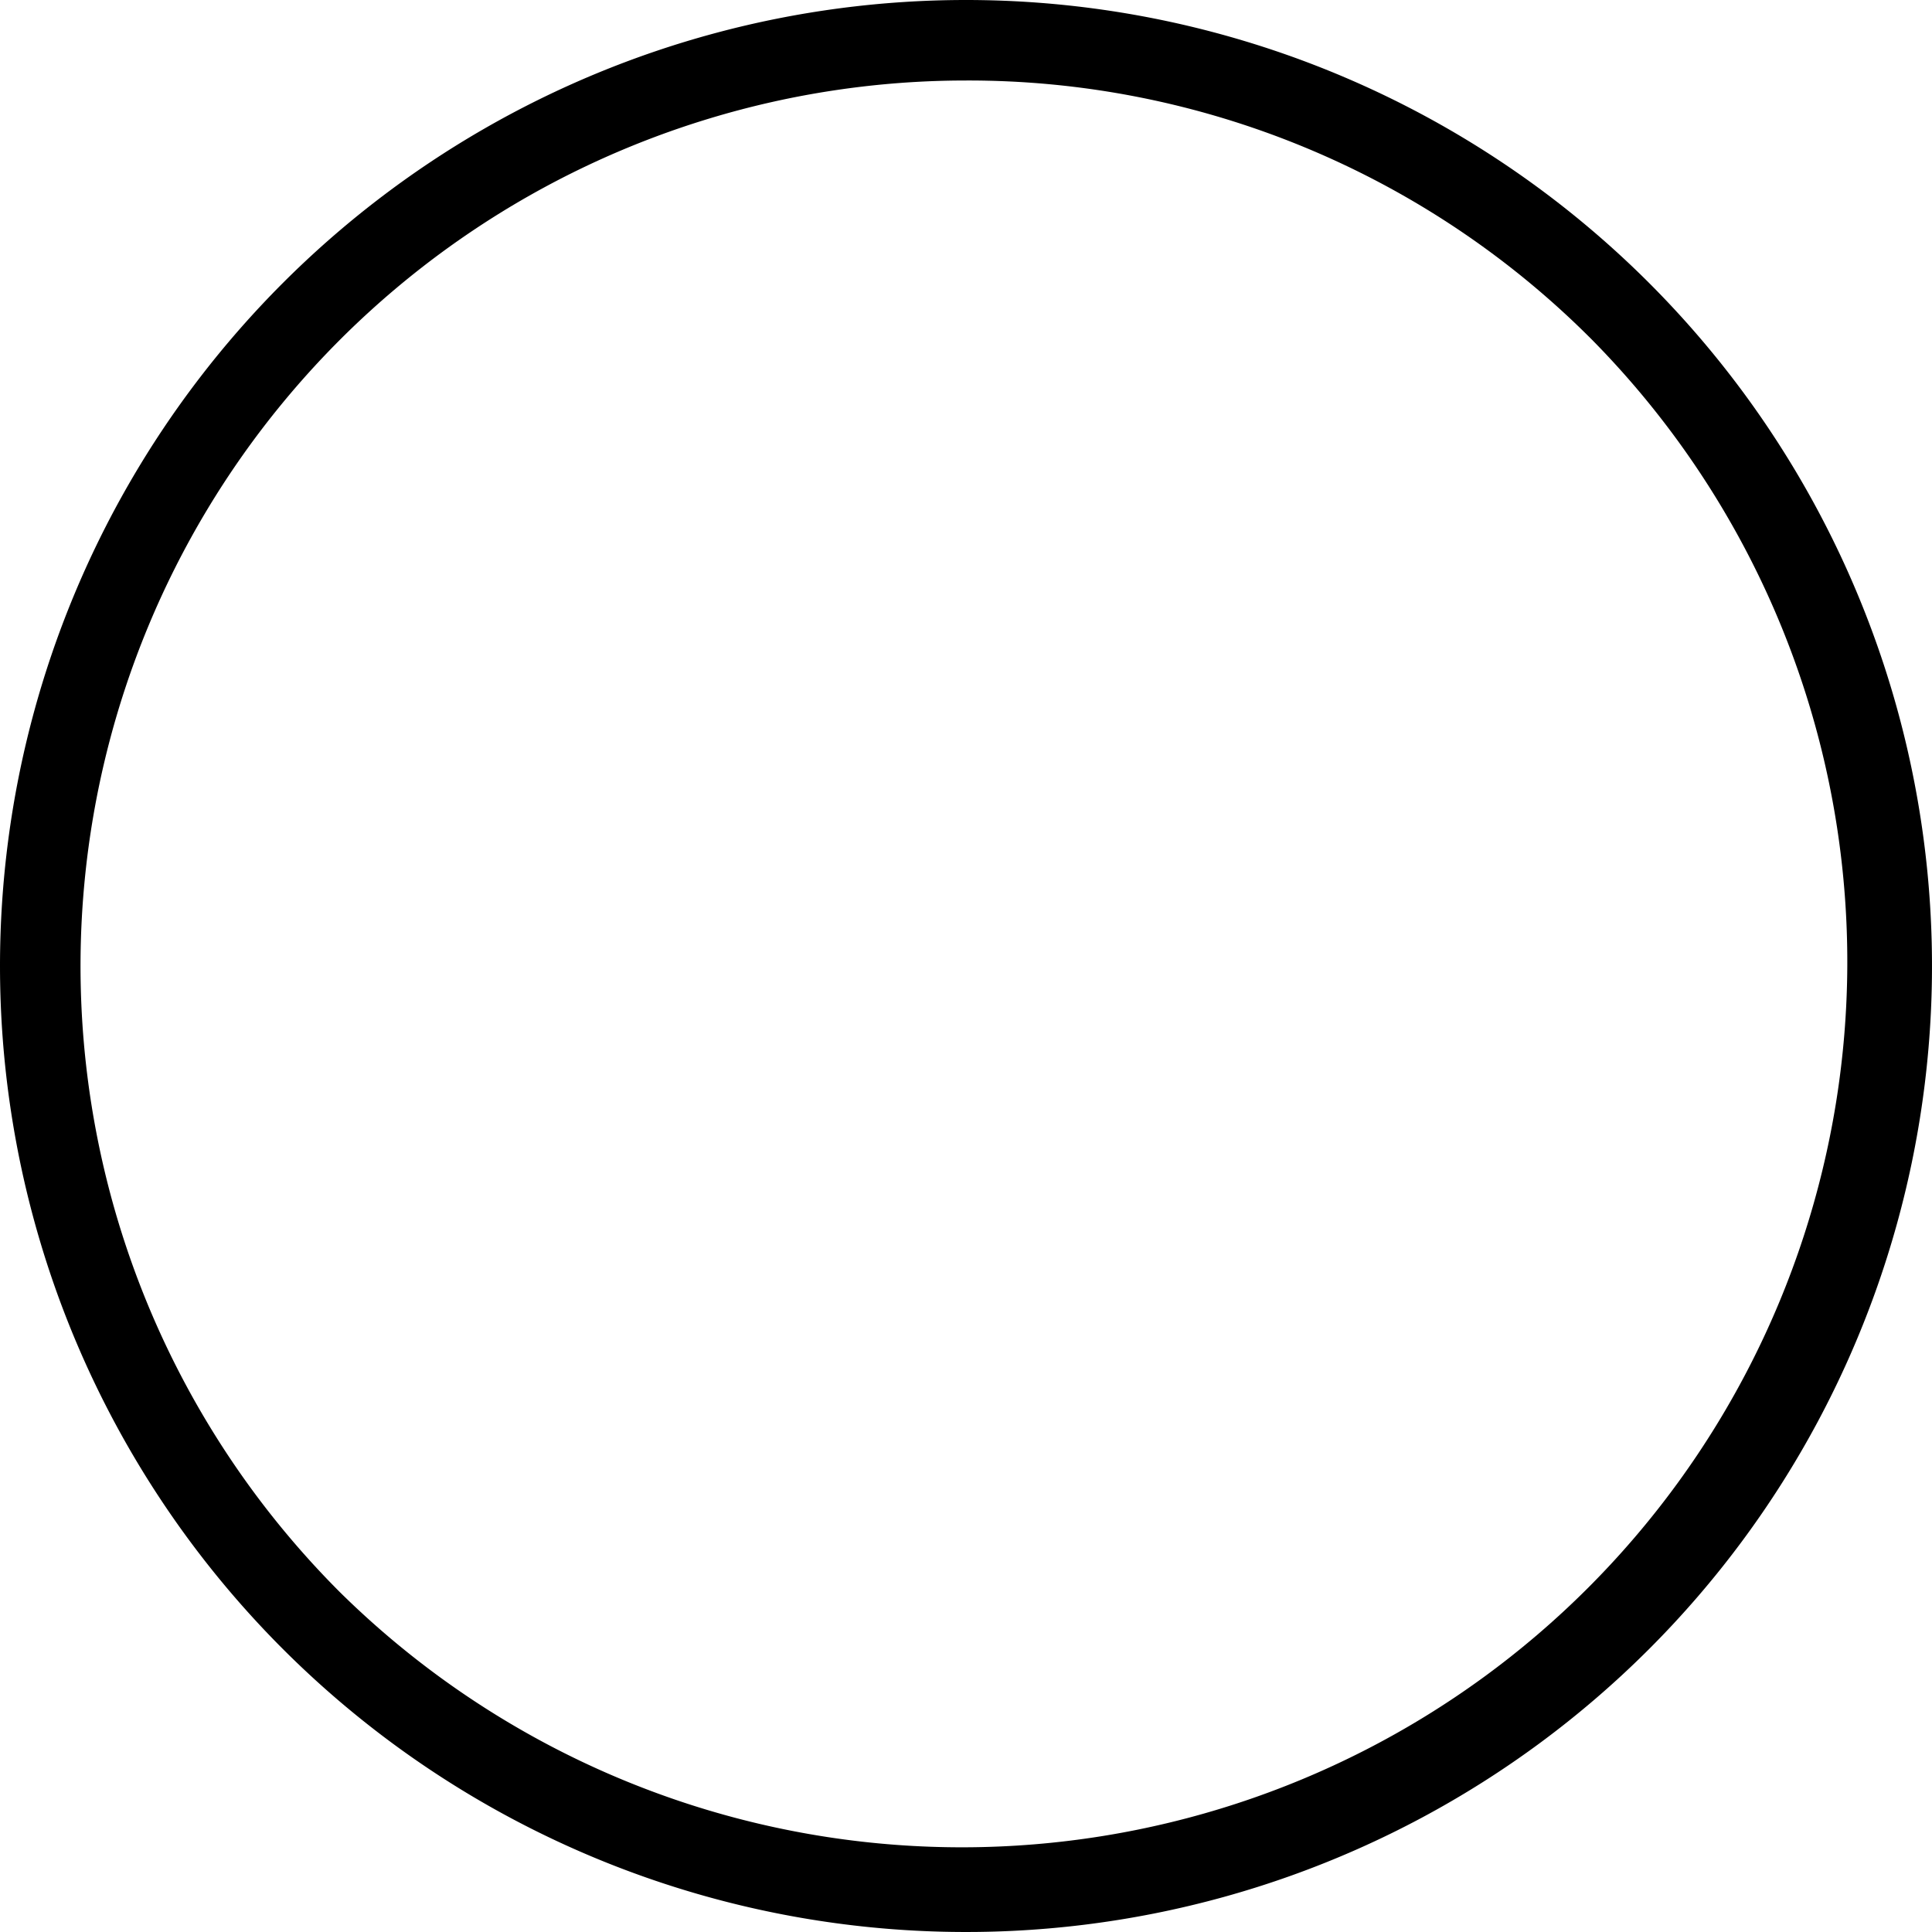 <svg xmlns="http://www.w3.org/2000/svg" width="24" height="24" viewBox="0 0 24 24">
  <path id="Ellipse_4" data-name="Ellipse 4" d="M12,1A11,11,0,0,0,4.222,19.778,11,11,0,0,0,19.778,4.222,10.928,10.928,0,0,0,12,1m0-1A12,12,0,1,1,0,12,12,12,0,0,1,12,0Z"/>
</svg>

